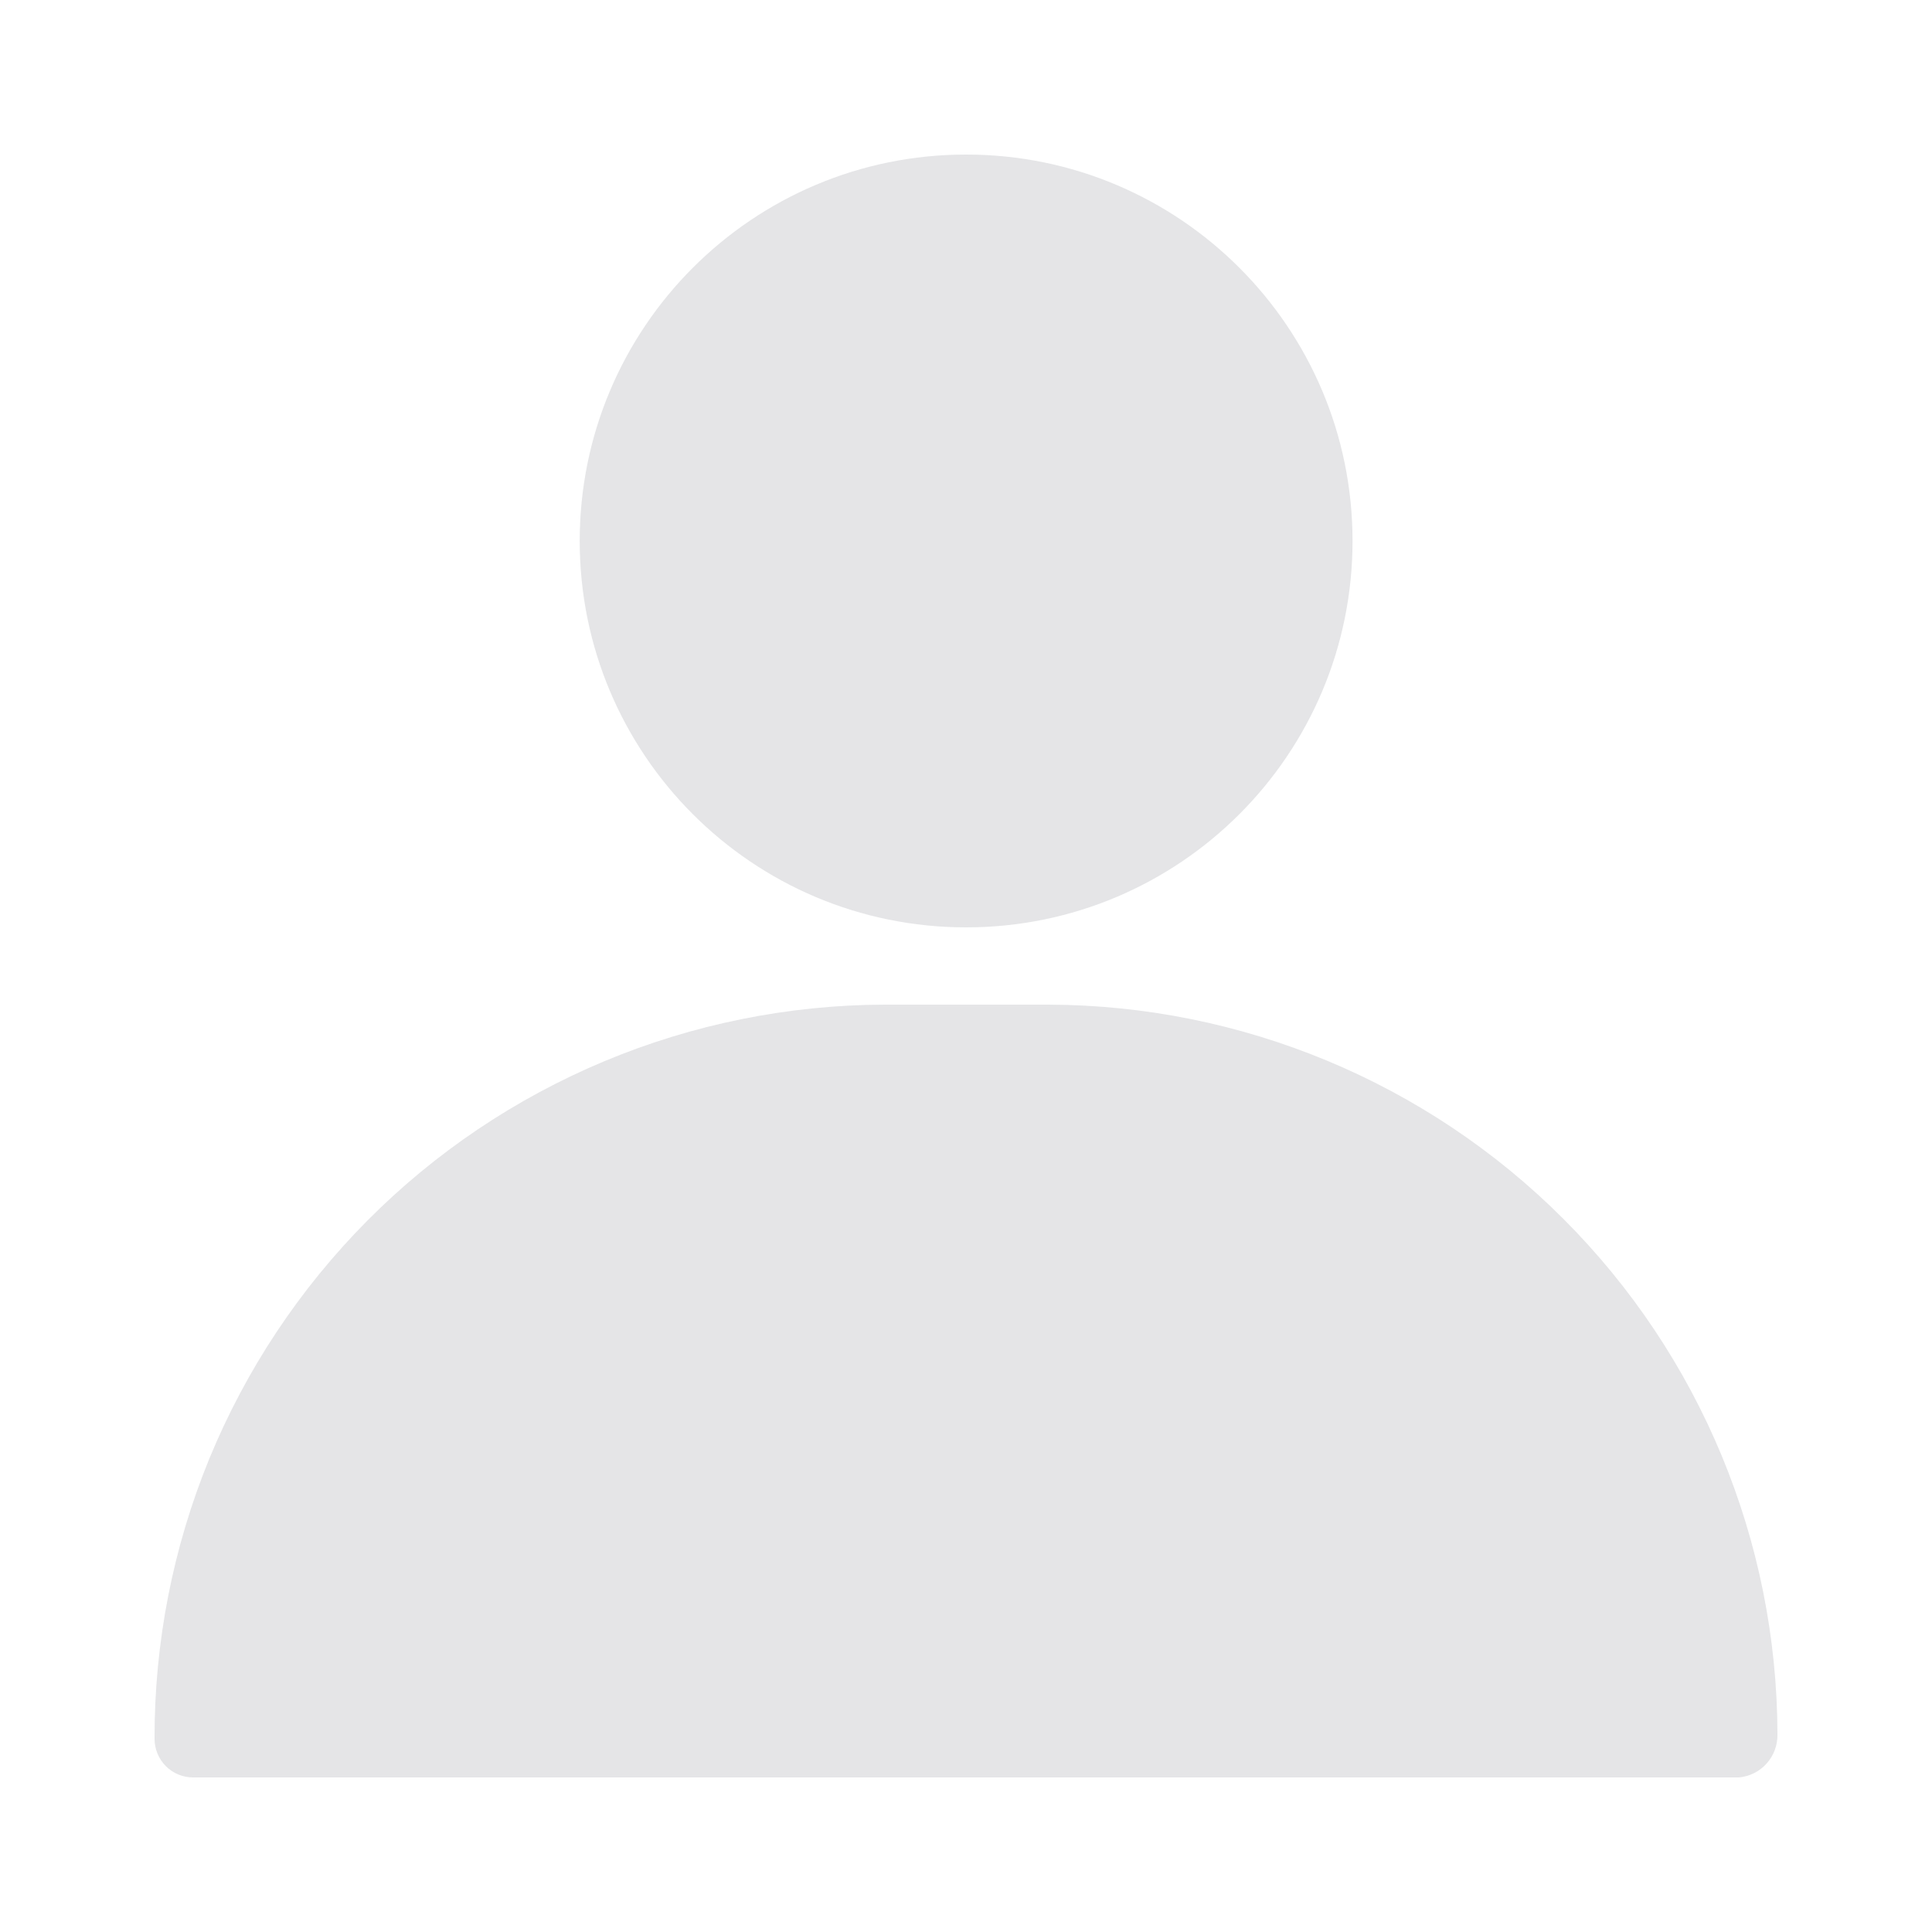 <svg width="16" height="16" viewBox="0 0 16 16" fill="none" xmlns="http://www.w3.org/2000/svg">
<g opacity="0.4">
<path d="M8.001 7.68C9.768 7.68 11.201 6.248 11.201 4.48C11.201 2.713 9.768 1.28 8.001 1.28C6.233 1.28 4.801 2.713 4.801 4.48C4.801 6.248 6.233 7.68 8.001 7.68Z" fill="#1F2235" fill-opacity="0.3"/>
<path d="M8.679 8.32H7.322C6.526 8.323 5.738 8.482 5.004 8.789C4.27 9.096 3.603 9.544 3.042 10.109C2.481 10.674 2.037 11.343 1.734 12.079C1.432 12.816 1.278 13.604 1.28 14.4C1.28 14.485 1.314 14.567 1.374 14.627C1.434 14.687 1.515 14.72 1.6 14.72H14.4C14.489 14.712 14.572 14.671 14.631 14.604C14.69 14.538 14.722 14.451 14.72 14.362C14.717 12.761 14.079 11.226 12.947 10.094C11.815 8.961 10.28 8.324 8.679 8.32Z" fill="#1F2235" fill-opacity="0.3"/>
</g>
</svg>

